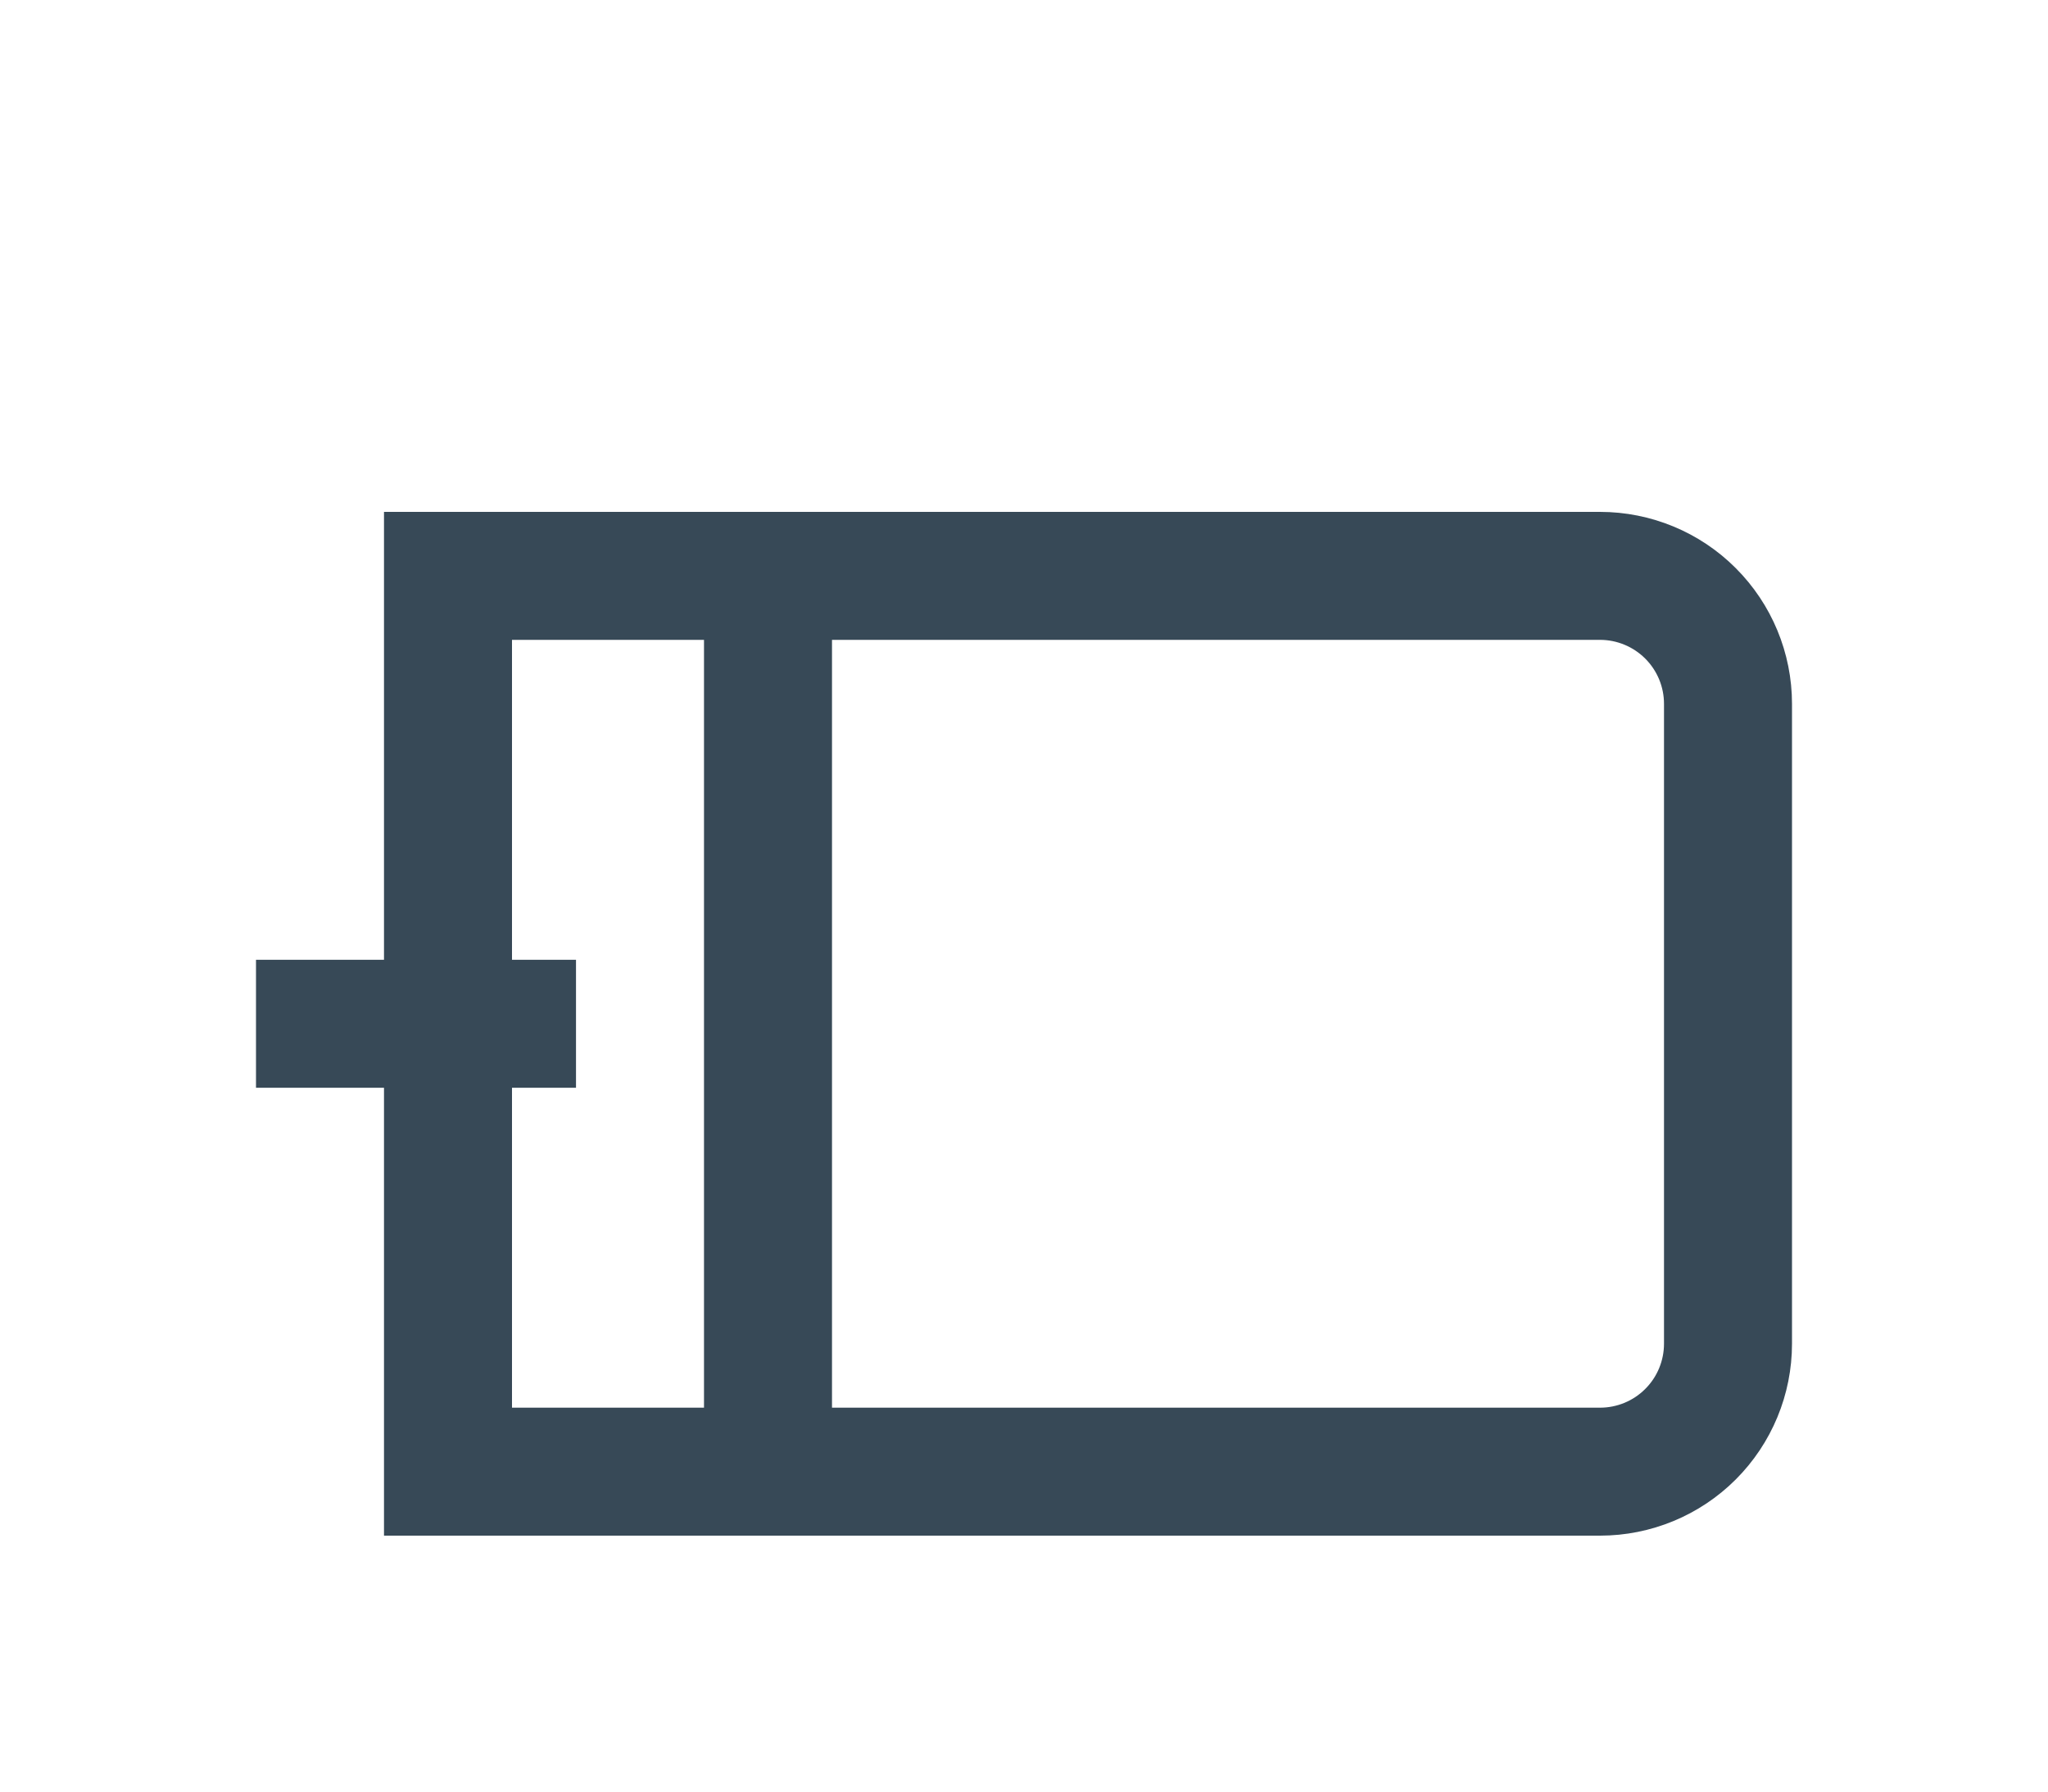 <svg width="32" height="28" viewBox="0 0 32 28" fill="none" xmlns="http://www.w3.org/2000/svg">
<g clip-path="url(#clip0_403_3610)" filter="url(#filter0_d_403_3610)">
<path d="M25 4H6V11H4V13H6V20H25C25.796 20 26.559 19.684 27.121 19.122C27.684 18.559 28 17.796 28 17V7C28 6.205 27.684 5.442 27.121 4.879C26.559 4.316 25.796 4 25 4V4ZM8 13H9V11H8V6H11V18H8V13ZM26 17C26 17.265 25.895 17.52 25.707 17.707C25.52 17.895 25.265 18 25 18H13V6H25C25.265 6 25.52 6.106 25.707 6.293C25.895 6.481 26 6.735 26 7V17Z" fill="#374957"/>
</g>
<defs>
<filter id="filter0_d_403_3610" x="0" y="0" width="32" height="32" filterUnits="userSpaceOnUse" color-interpolation-filters="sRGB">
<feFlood flood-opacity="0" result="BackgroundImageFix"/>
<feColorMatrix in="SourceAlpha" type="matrix" values="0 0 0 0 0 0 0 0 0 0 0 0 0 0 0 0 0 0 127 0" result="hardAlpha"/>
<feOffset dy="4"/>
<feGaussianBlur stdDeviation="2"/>
<feComposite in2="hardAlpha" operator="out"/>
<feColorMatrix type="matrix" values="0 0 0 0 0 0 0 0 0 0 0 0 0 0 0 0 0 0 0.25 0"/>
<feBlend mode="normal" in2="BackgroundImageFix" result="effect1_dropShadow_403_3610"/>
<feBlend mode="normal" in="SourceGraphic" in2="effect1_dropShadow_403_3610" result="shape"/>
</filter>
<clipPath id="clip0_403_3610">
<rect width="24" height="24" fill="white" transform="translate(4)"/>
</clipPath>
</defs>
</svg>
